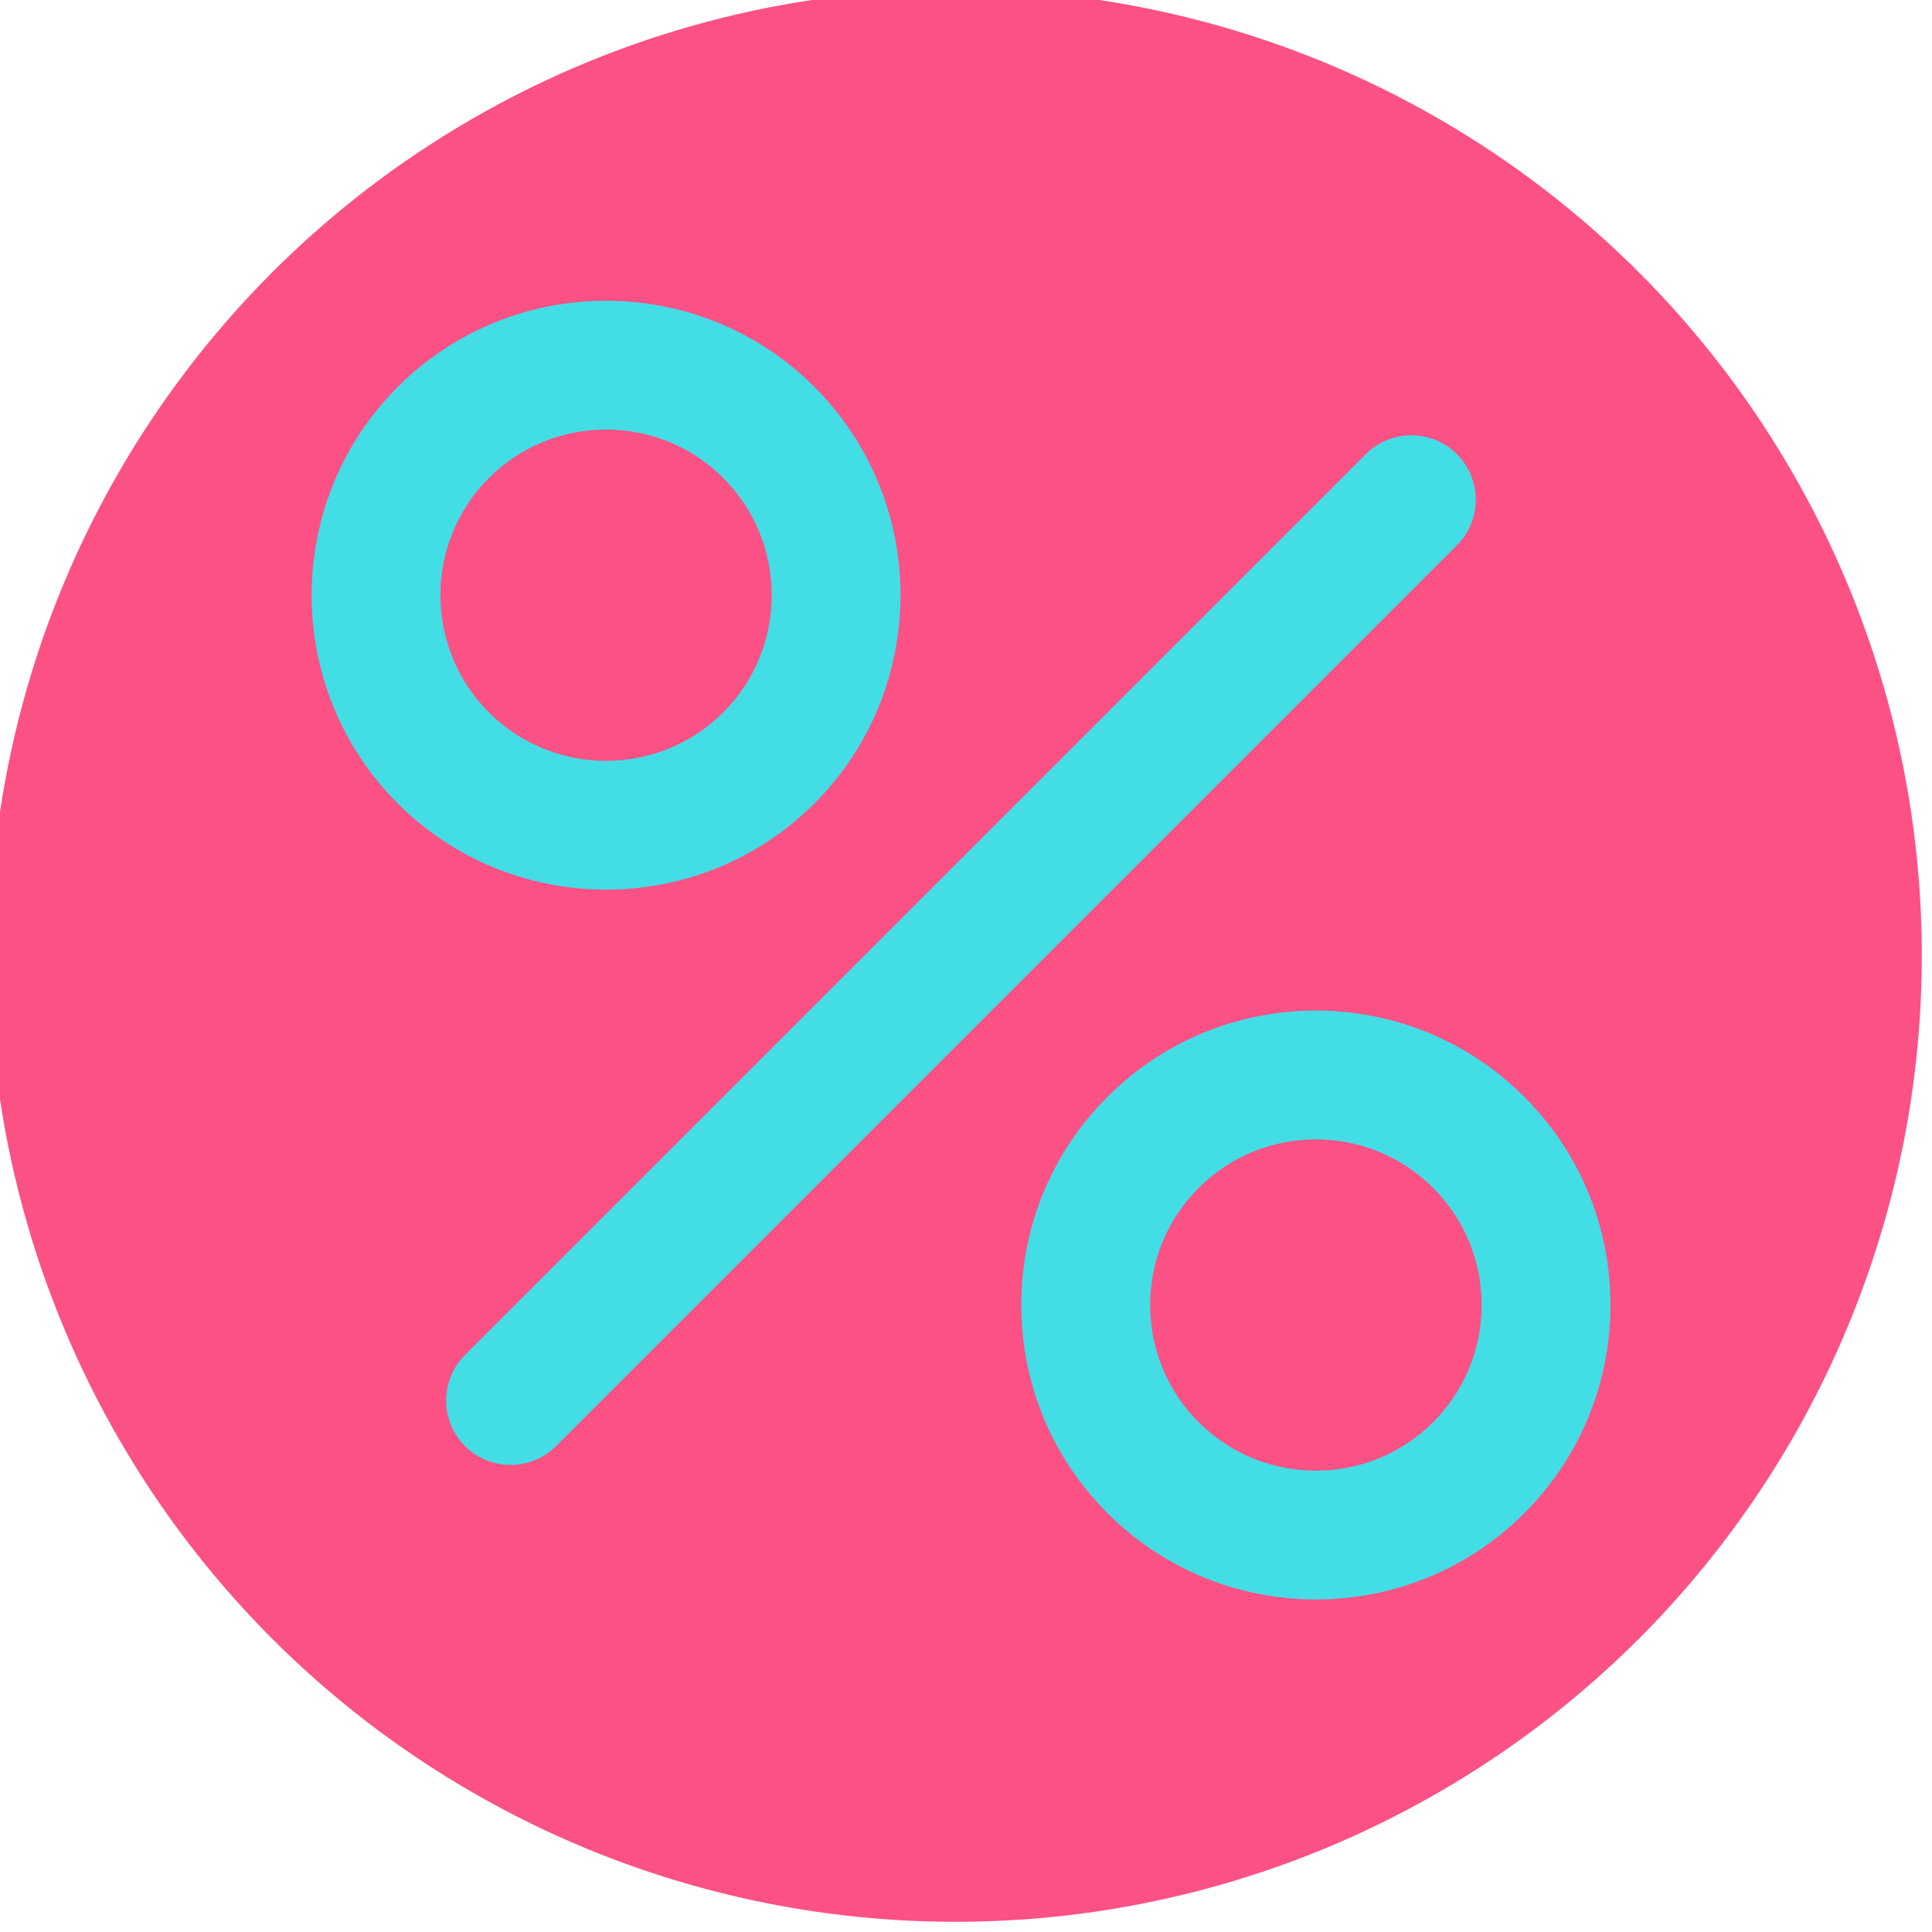 <?xml version="1.0" encoding="UTF-8" standalone="no" ?>
<!DOCTYPE svg PUBLIC "-//W3C//DTD SVG 1.1//EN" "http://www.w3.org/Graphics/SVG/1.1/DTD/svg11.dtd">
<svg xmlns="http://www.w3.org/2000/svg" xmlns:xlink="http://www.w3.org/1999/xlink" version="1.1" width="350" height="350" viewBox="0 0 350 350" xml:space="preserve">
<desc>Created with Fabric.js 1.7.22</desc>
<defs>
</defs>
<g id="icon" style="stroke: none; stroke-width: 1; stroke-dasharray: none; stroke-linecap: butt; stroke-linejoin: miter; stroke-miterlimit: 10; fill: none; fill-rule: nonzero; opacity: 1;" transform="translate(-1.944 -1.944) scale(3.89 3.89)" >
	<circle cx="45" cy="45" r="45" style="stroke: none; stroke-width: 1; stroke-dasharray: none; stroke-linecap: butt; stroke-linejoin: miter; stroke-miterlimit: 10; fill: rgb(252,81,133); fill-rule: nonzero; opacity: 1;" transform="  matrix(1 0 0 1 0 0) "/>
	<path d="M 25.218 45.436 c -3.513 0 -7.026 -1.337 -9.7 -4.011 c -5.349 -5.349 -5.349 -14.052 0 -19.401 c 5.35 -5.349 14.052 -5.348 19.401 0 c 5.349 5.349 5.349 14.052 0 19.401 l 0 0 C 32.244 44.099 28.731 45.436 25.218 45.436 z M 25.218 24.01 c -1.977 0 -3.953 0.752 -5.458 2.257 c -3.009 3.009 -3.009 7.906 0 10.916 c 3.009 3.009 7.906 3.009 10.916 0 c 3.009 -3.009 3.009 -7.906 0 -10.916 C 29.171 24.762 27.195 24.01 25.218 24.01 z M 32.797 39.304 h 0.01 H 32.797 z" style="stroke: none; stroke-width: 1; stroke-dasharray: none; stroke-linecap: butt; stroke-linejoin: miter; stroke-miterlimit: 10; fill: rgb(252,81,133); fill-rule: nonzero; opacity: 1;" transform=" matrix(1 0 0 1 0 0) " stroke-linecap="round" />
	<path d="M 58.275 78.5 c -3.665 0 -7.109 -1.427 -9.7 -4.019 c -5.349 -5.349 -5.349 -14.051 0 -19.399 c 2.591 -2.592 6.035 -4.019 9.7 -4.019 s 7.109 1.427 9.7 4.019 c 5.349 5.349 5.349 14.051 0 19.399 l 0 0 l 0 0 C 65.385 77.073 61.939 78.5 58.275 78.5 z M 58.275 57.063 c -2.062 0 -4 0.803 -5.458 2.261 c -3.009 3.01 -3.009 7.905 0 10.915 c 1.458 1.458 3.396 2.261 5.458 2.261 s 4 -0.803 5.458 -2.261 l 0 0 c 3.009 -3.01 3.009 -7.905 0 -10.915 C 62.275 57.866 60.337 57.063 58.275 57.063 z" style="stroke: none; stroke-width: 1; stroke-dasharray: none; stroke-linecap: butt; stroke-linejoin: miter; stroke-miterlimit: 10; fill: rgb(252,81,133); fill-rule: nonzero; opacity: 1;" transform=" matrix(1 0 0 1 0 0) " stroke-linecap="round" />
	<path d="M 20.772 72.229 c -0.768 0 -1.536 -0.293 -2.121 -0.879 c -1.172 -1.171 -1.172 -3.071 0 -4.242 l 41.95 -41.951 c 1.172 -1.172 3.07 -1.171 4.242 0 c 1.172 1.172 1.172 3.071 0 4.243 L 22.894 71.35 C 22.308 71.936 21.54 72.229 20.772 72.229 z" style="stroke: none; stroke-width: 1; stroke-dasharray: none; stroke-linecap: butt; stroke-linejoin: miter; stroke-miterlimit: 10; fill: rgb(252,81,133); fill-rule: nonzero; opacity: 1;" transform=" matrix(1 0 0 1 0 0) " stroke-linecap="round" />
	<path d="M 28.725 41.93 c -3.513 0 -7.026 -1.337 -9.7 -4.011 c -5.349 -5.349 -5.349 -14.052 0 -19.401 c 5.35 -5.349 14.053 -5.348 19.401 0 c 5.349 5.349 5.349 14.052 0 19.401 l 0 0 C 35.75 40.593 32.238 41.93 28.725 41.93 z M 28.725 20.504 c -1.977 0 -3.953 0.752 -5.458 2.257 c -3.009 3.009 -3.009 7.906 0 10.916 c 3.009 3.009 7.906 3.009 10.916 0 c 3.009 -3.009 3.009 -7.906 0 -10.916 C 32.678 21.256 30.701 20.504 28.725 20.504 z M 36.304 35.797 h 0.01 H 36.304 z" style="stroke: none; stroke-width: 1; stroke-dasharray: none; stroke-linecap: butt; stroke-linejoin: miter; stroke-miterlimit: 10; fill: rgb(67,221,230); fill-rule: nonzero; opacity: 1;" transform=" matrix(1 0 0 1 0 0) " stroke-linecap="round" />
	<path d="M 61.781 74.987 c -3.513 0 -7.025 -1.337 -9.699 -4.012 c -2.592 -2.591 -4.019 -6.035 -4.019 -9.7 s 1.427 -7.109 4.019 -9.7 c 5.349 -5.35 14.051 -5.348 19.399 0 c 2.592 2.591 4.019 6.035 4.019 9.7 c 0 3.664 -1.427 7.109 -4.019 9.7 l 0 0 l 0 0 C 68.808 73.65 65.295 74.987 61.781 74.987 z M 61.781 53.561 c -1.976 0 -3.952 0.753 -5.457 2.257 c -1.458 1.458 -2.261 3.396 -2.261 5.458 s 0.803 4 2.261 5.458 c 3.009 3.007 7.904 3.009 10.915 0 l 0 0 c 1.458 -1.458 2.261 -3.396 2.261 -5.458 s -0.803 -4 -2.261 -5.458 C 65.734 54.313 63.758 53.561 61.781 53.561 z" style="stroke: none; stroke-width: 1; stroke-dasharray: none; stroke-linecap: butt; stroke-linejoin: miter; stroke-miterlimit: 10; fill: rgb(67,221,230); fill-rule: nonzero; opacity: 1;" transform=" matrix(1 0 0 1 0 0) " stroke-linecap="round" />
	<path d="M 24.278 68.722 c -0.768 0 -1.536 -0.293 -2.122 -0.879 c -1.171 -1.172 -1.171 -3.071 0 -4.242 l 41.951 -41.95 c 1.172 -1.171 3.07 -1.171 4.242 0 c 1.172 1.171 1.172 3.071 0 4.243 L 26.399 67.843 C 25.813 68.429 25.045 68.722 24.278 68.722 z" style="stroke: none; stroke-width: 1; stroke-dasharray: none; stroke-linecap: butt; stroke-linejoin: miter; stroke-miterlimit: 10; fill: rgb(67,221,230); fill-rule: nonzero; opacity: 1;" transform=" matrix(1 0 0 1 0 0) " stroke-linecap="round" />
</g>
</svg>